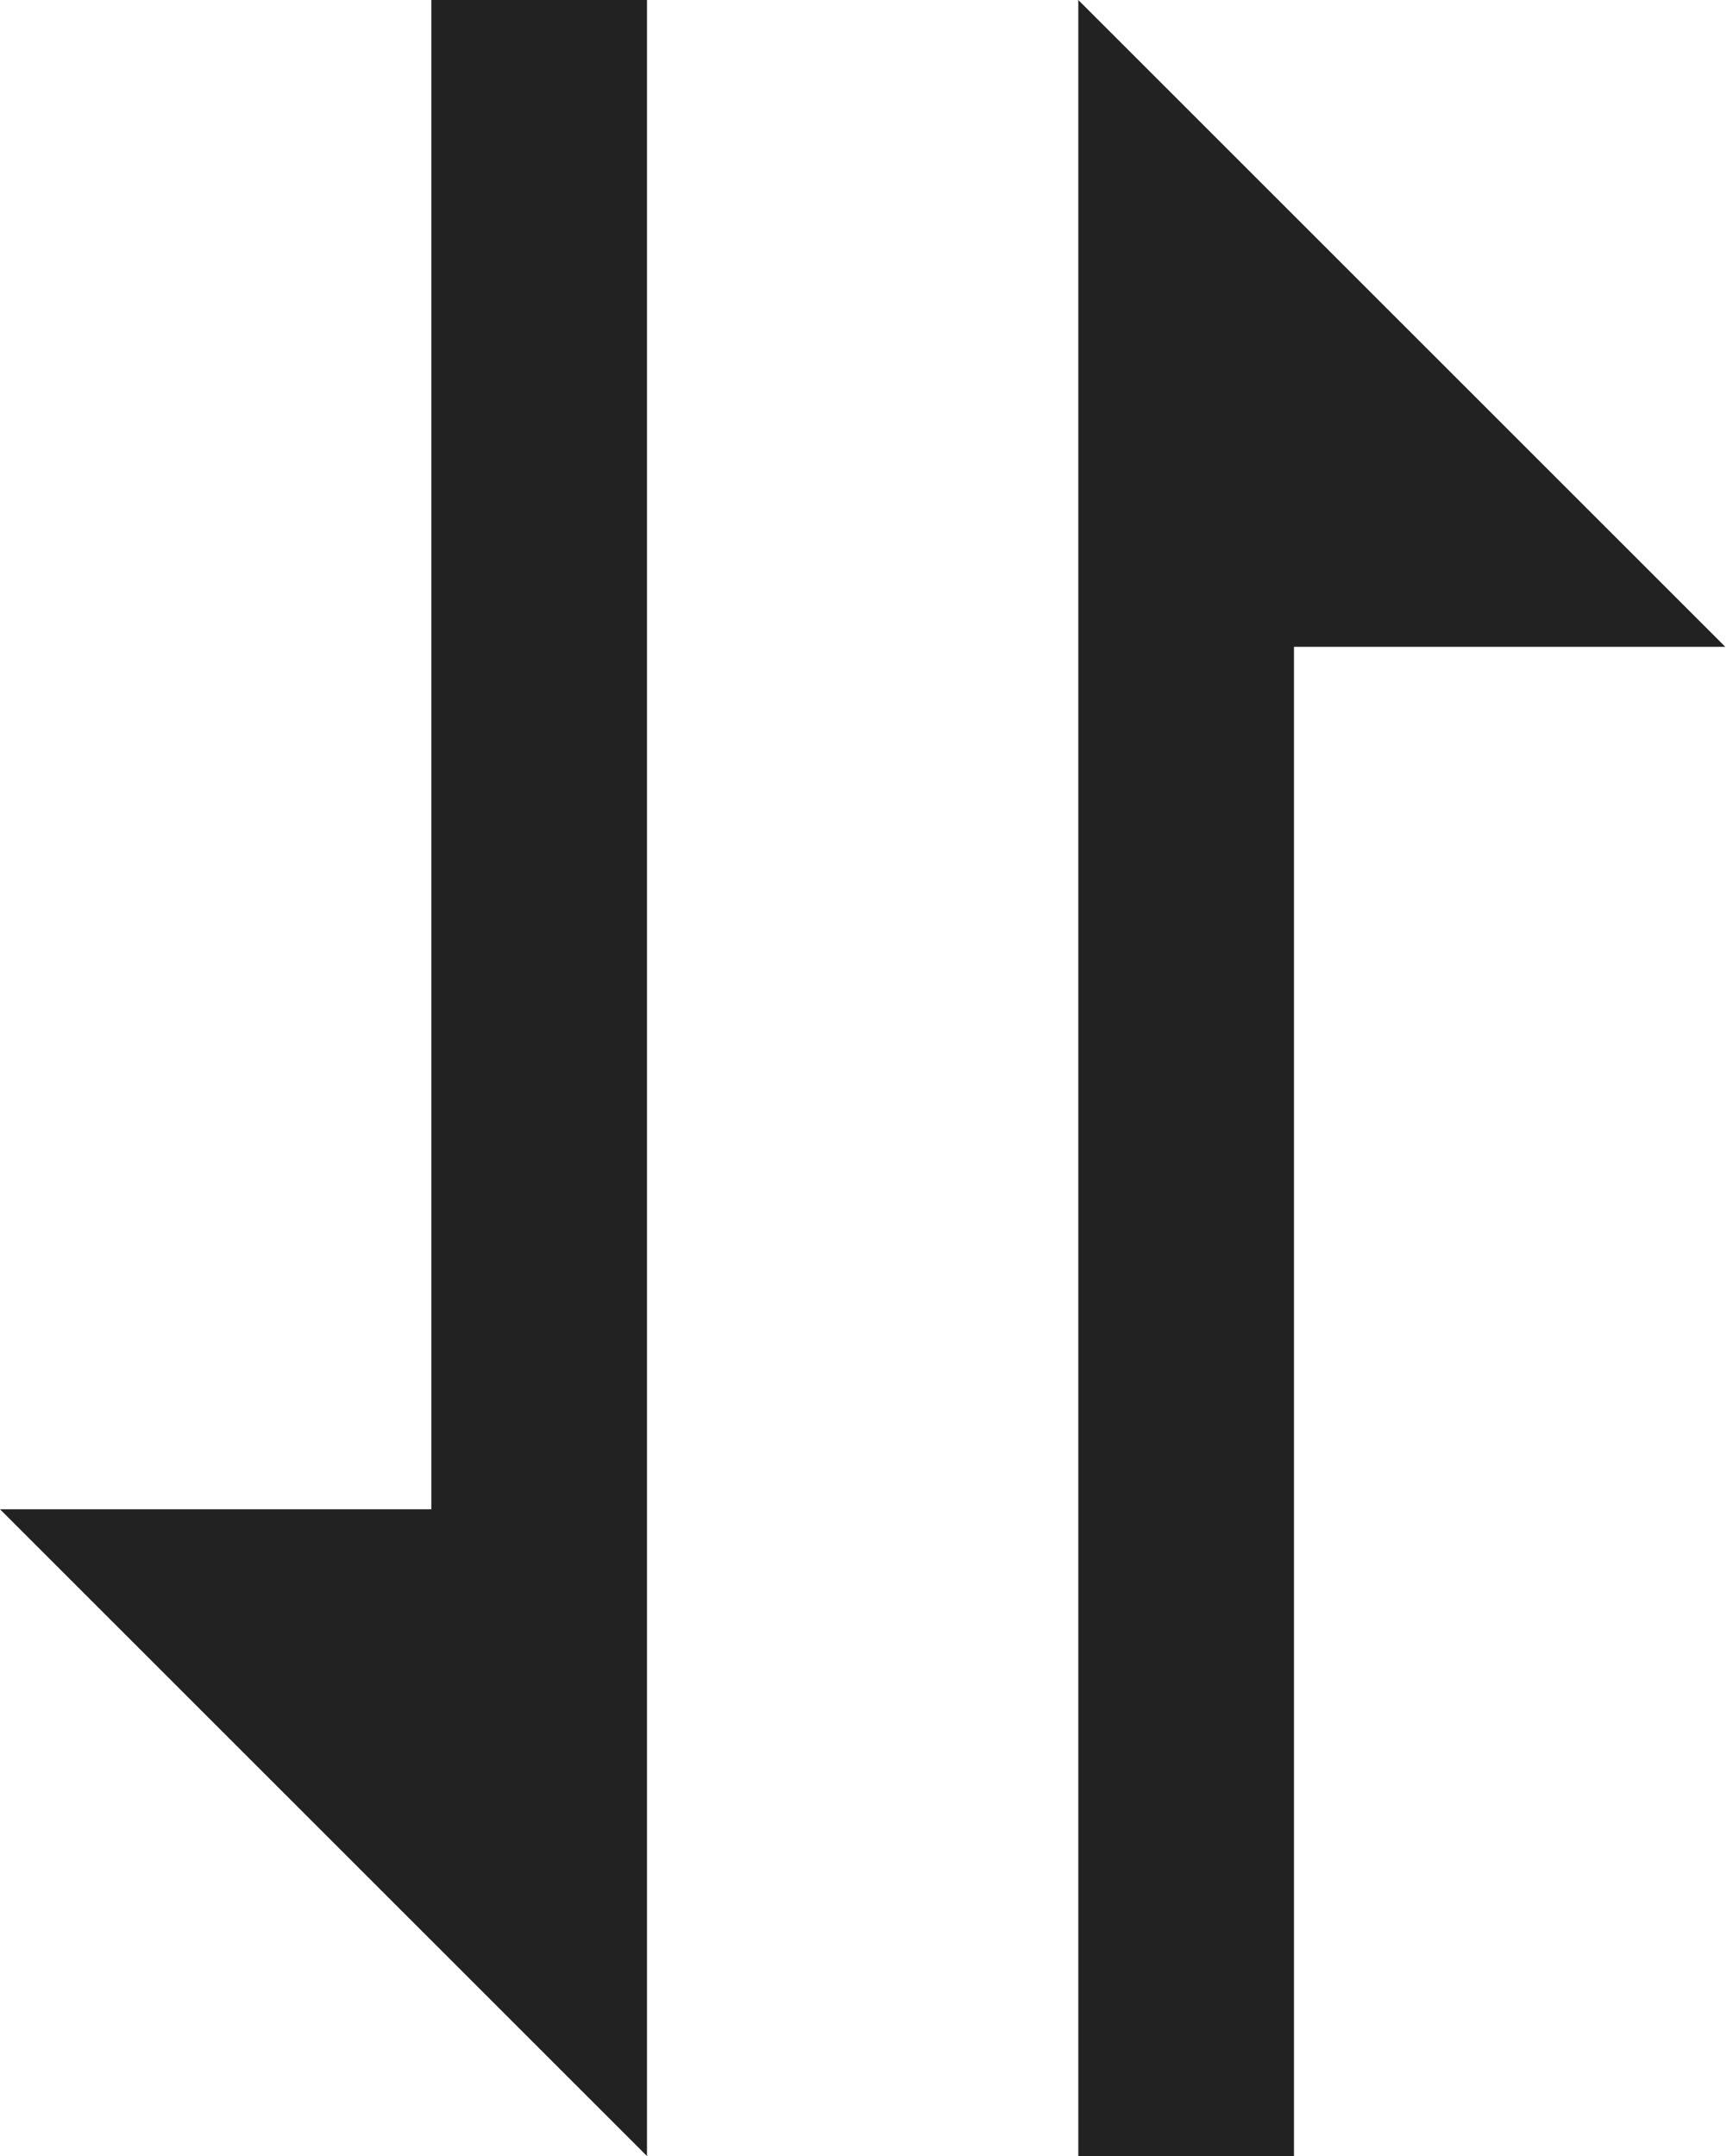 <svg width="45" height="56" viewBox="0 0 45 56" fill="none" xmlns="http://www.w3.org/2000/svg">
<path d="M11.2 39.2H0L16.8 56V47.6V39.2V0H11.2V39.2ZM28 8.4V16.8V56H33.6V16.8H44.8L28 0V8.4Z" fill="#222222"/>
</svg>
